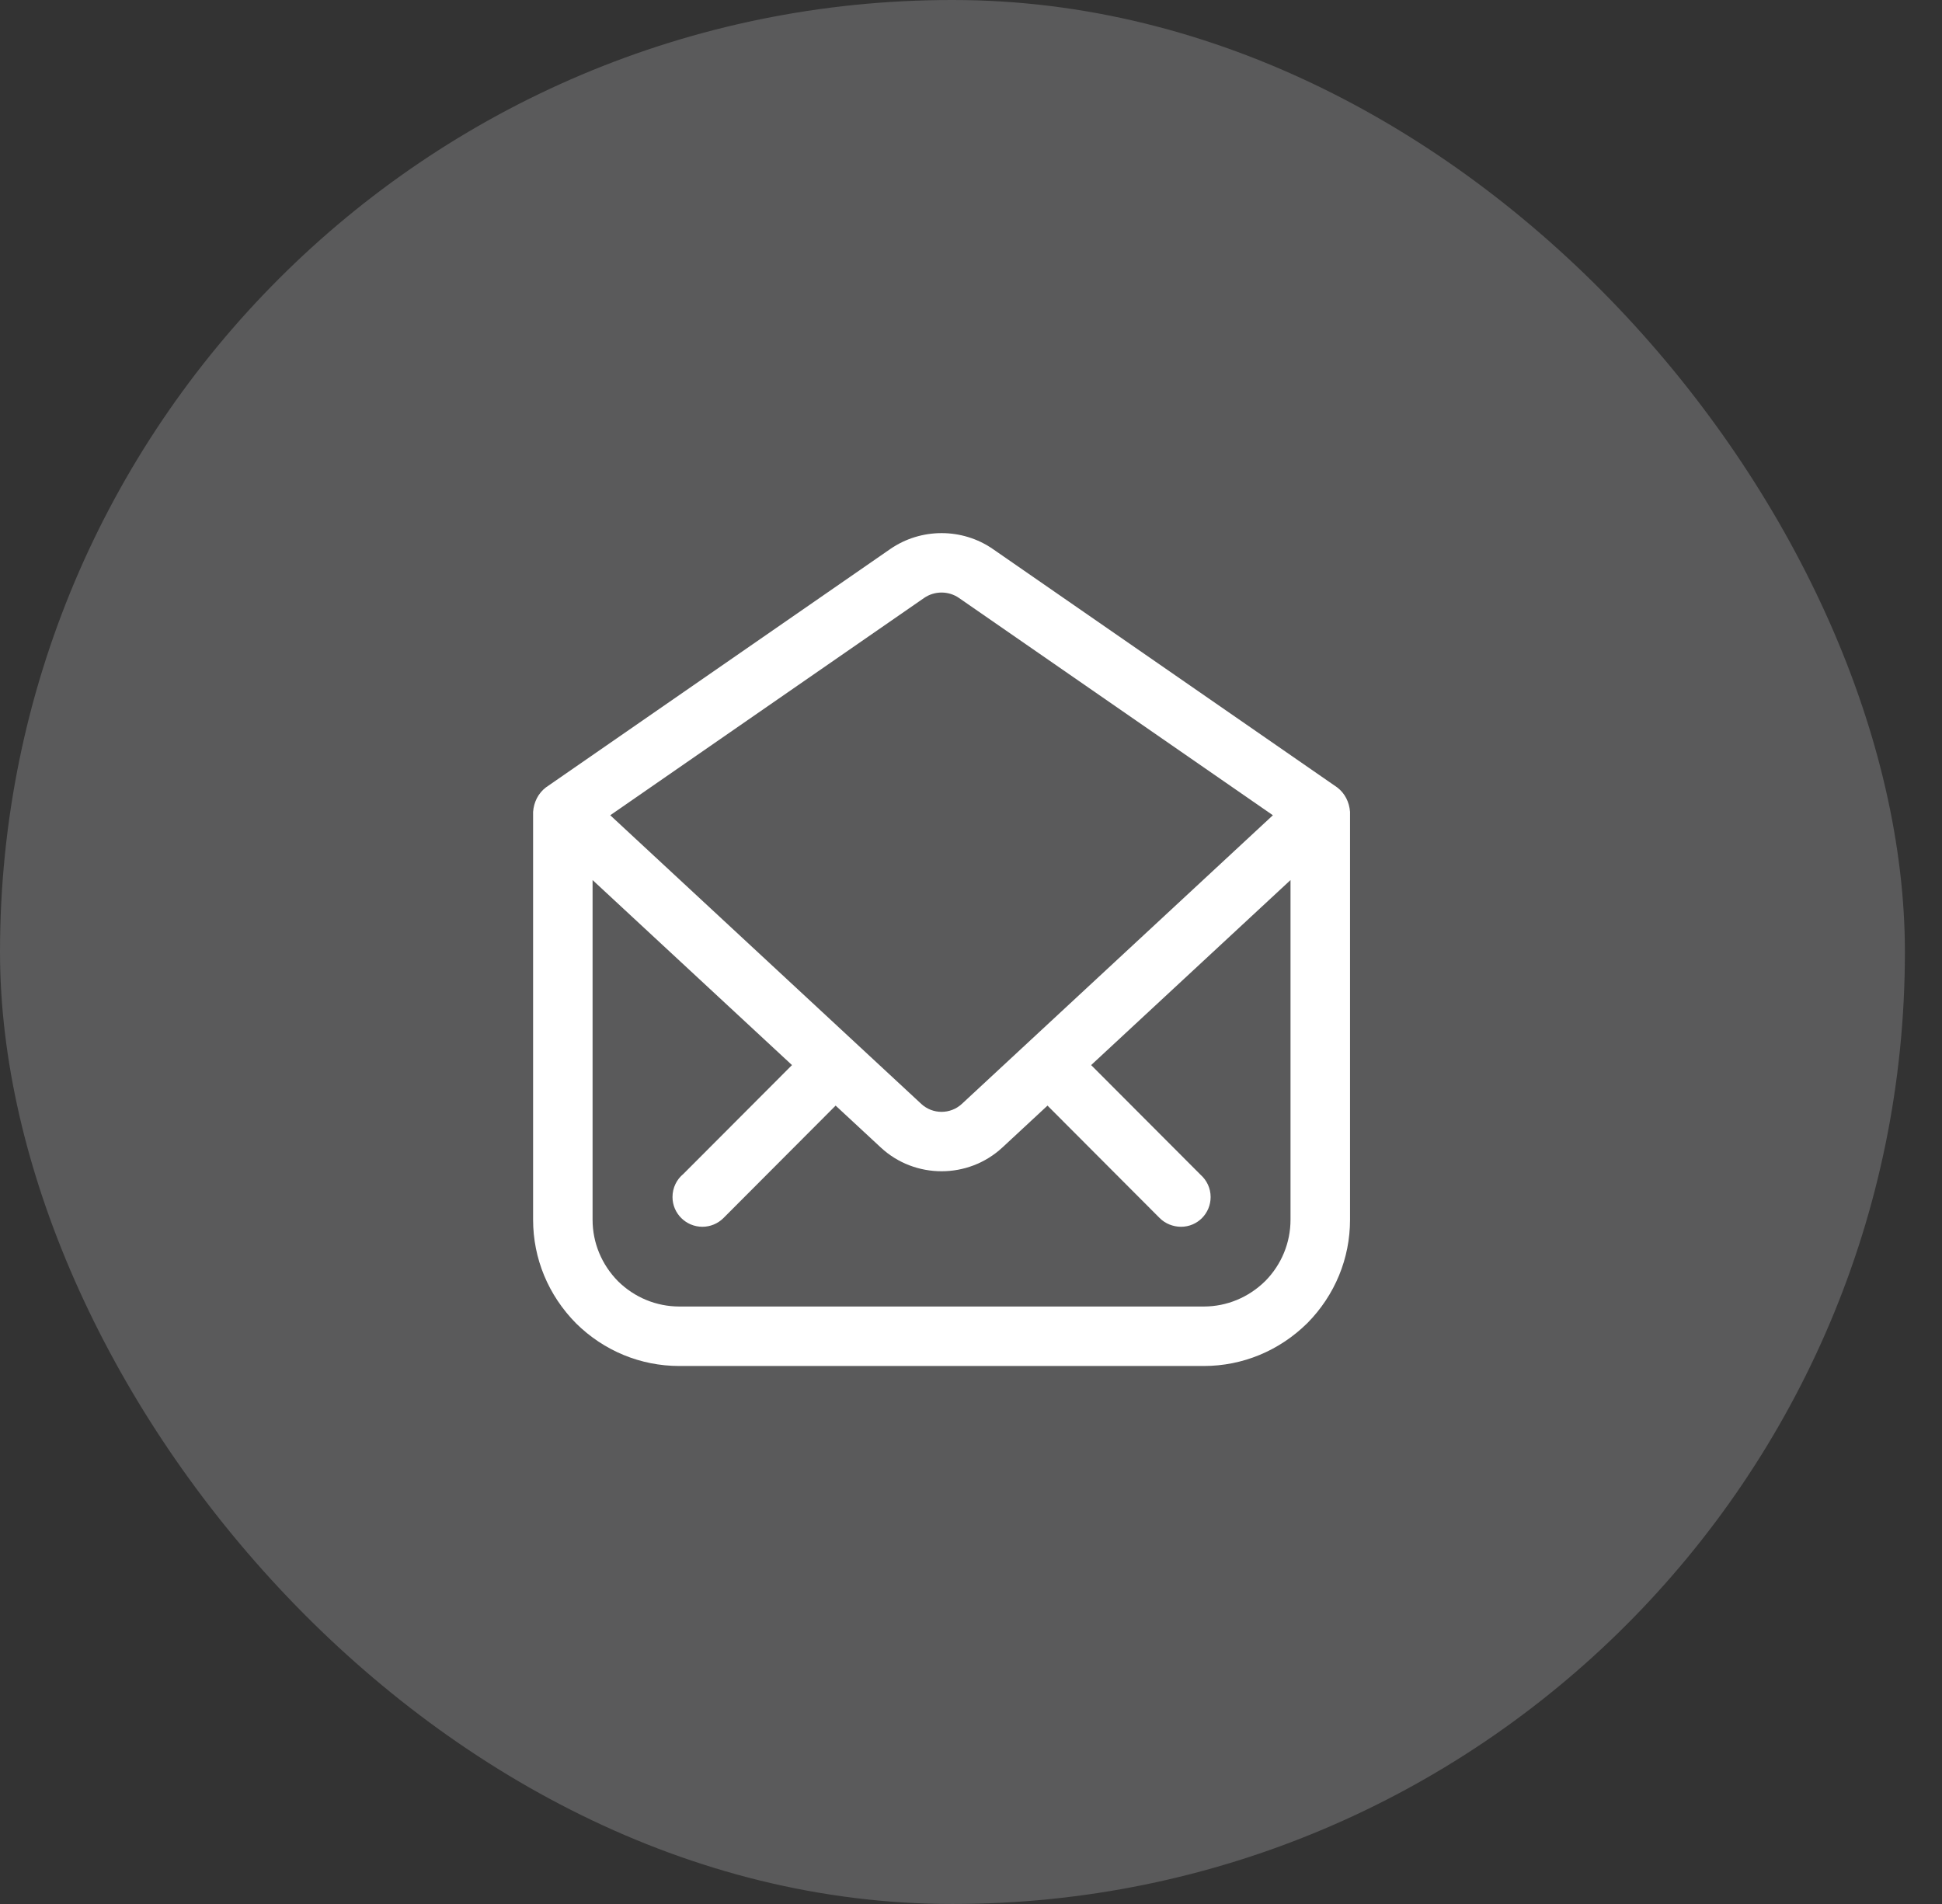 <svg width="51" height="50" viewBox="0 0 51 50" fill="none" xmlns="http://www.w3.org/2000/svg">
<rect x="0" y="0" width="51" height="50" fill="#333333" stroke="none"/>
<rect width="50.026" height="50" rx="25" fill="#F5F7FA" fill-opacity="0.2"/>
<path d="M14 32.031C14 33.049 14.398 34.013 15.128 34.752C15.86 35.475 16.824 35.872 17.841 35.872H31.613C32.63 35.872 33.594 35.475 34.334 34.745C35.056 34.013 35.454 33.049 35.454 32.031V21.32C35.435 21.066 35.32 20.832 35.117 20.678L26.076 14.419C25.269 13.86 24.185 13.861 23.378 14.419L14.336 20.678C14.134 20.832 14.019 21.066 14 21.32V32.031ZM33.229 33.64C32.791 34.072 32.217 34.31 31.613 34.31H17.841C17.237 34.31 16.663 34.072 16.232 33.648C15.8 33.21 15.562 32.636 15.562 32.031V23.111L20.799 27.97L17.947 30.828C17.772 30.971 17.661 31.19 17.661 31.435C17.661 31.866 18.014 32.216 18.446 32.216C18.653 32.216 18.852 32.134 18.999 31.987L21.945 29.034L23.133 30.136C23.579 30.55 24.153 30.758 24.727 30.758C25.301 30.758 25.874 30.55 26.322 30.136L27.509 29.034L30.455 31.987C30.602 32.134 30.808 32.216 31.016 32.216C31.448 32.216 31.793 31.866 31.793 31.435C31.793 31.204 31.692 30.996 31.532 30.853L28.655 27.97L33.891 23.111V32.031C33.891 32.636 33.653 33.21 33.229 33.64ZM24.268 15.703C24.542 15.513 24.912 15.513 25.186 15.704L33.428 21.409L25.259 28.99C24.96 29.267 24.494 29.267 24.196 28.991L16.026 21.409L24.268 15.703Z" fill="white"/>
</svg>
